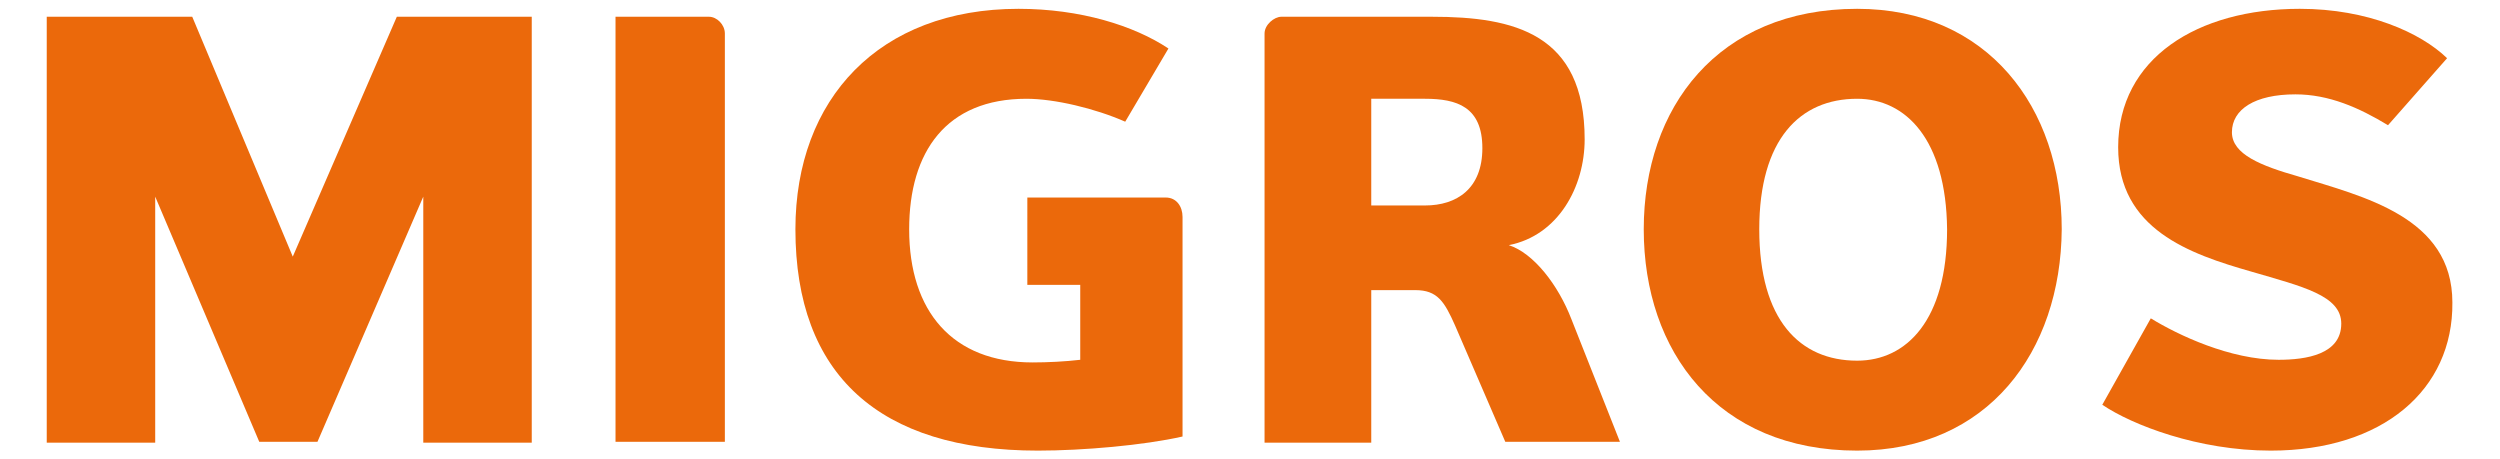 <?xml version="1.0" encoding="UTF-8"?>
<!-- Generator: Adobe Illustrator 19.0.1, SVG Export Plug-In . SVG Version: 6.00 Build 0)  -->
<!DOCTYPE svg PUBLIC "-//W3C//DTD SVG 1.1//EN" "http://www.w3.org/Graphics/SVG/1.1/DTD/svg11.dtd">
<svg version="1.1" xmlns="http://www.w3.org/2000/svg" xmlns:xlink="http://www.w3.org/1999/xlink" x="0px" y="0px" viewBox="0 0 283.5 52.1" enable-background="new 0 0 283.5 52.1" xml:space="preserve">
<g id="Background">
	<rect x="-28.6" y="-24" fill="none" width="340" height="100"/>
</g>
<g id="MIGROS_x005F_RGB">
	<g>
		<path fill="#EB690B" d="M48,50.1V22.3L36,50.1h-6.6L17.6,22.3v27.9H5.3V1.9h16.5l11.4,27.2L45,1.9h15.3v48.3H48z"/>
		<path fill="#EB690B" d="M69.8,50.1V1.9h10.6c0.9,0,1.8,0.9,1.8,1.9v46.3H69.8z"/>
		<path fill="#EB690B" d="M116.5,22.4h15.7c1.2,0,1.9,1,1.9,2.2v24.9c-4.4,1-11.3,1.6-16.4,1.6c-18,0-27.5-8.6-27.5-25.1    c0-14.8,9.5-25,25.3-25c7,0,13.1,1.9,17,4.5l-4.9,8.3c-3.4-1.5-8-2.6-11.2-2.6c-9.1,0-13.3,6-13.3,14.8c0,9.3,4.9,15.1,14,15.1    c1.7,0,3.7-0.1,5.4-0.3v-8.5h-6V22.4z"/>
		<path fill="#EB690B" d="M170.7,50.1L165,36.9c-1.2-2.7-2-4-4.5-4h-5v17.3h-12.1V3.8c0-1,1.1-1.9,1.9-1.9h17.1    c9.3,0,17.3,1.9,17.3,13.9c0,5.4-3,10.9-8.6,12c2.8,0.9,5.6,4.5,7.1,8.4l5.5,13.9H170.7z M161.6,11.2h-6.1v12.1h6.1    c3.6,0,6.5-1.9,6.5-6.5C168.1,12.1,165.2,11.2,161.6,11.2z"/>
		<path fill="#EB690B" d="M210.6,51.1c-15.8,0-24.2-11.2-24.2-25.1c0-13.8,8.4-25,24.2-25c14.8,0,23.2,11.2,23.2,25    C233.7,39.9,225.4,51.1,210.6,51.1z M210.6,11.2c-6.5,0-11.1,4.6-11.1,14.8c0,10.3,4.6,14.9,11.1,14.9c5.6,0,10.2-4.6,10.2-14.9    C220.7,15.8,216.1,11.2,210.6,11.2z"/>
		<path fill="#EB690B" d="M257.5,51.1c-8.2,0-15.7-2.9-19.1-5.2l5.5-9.8c3.1,1.9,9,4.7,14.5,4.7c3.1,0,7.1-0.6,7.1-4.1    c0-3.2-4.4-4.2-10.2-5.9c-7-2-15.1-4.8-15.1-14.1c0-10.1,9-15.7,20.6-15.7c7.7,0,13.7,2.7,16.7,5.6l-6.7,7.6    c-3.3-2-6.7-3.5-10.5-3.5c-4.6,0-7.2,1.7-7.2,4.3c0,2.5,3.3,3.8,7.5,5c7.4,2.3,17.5,4.6,17.5,14.3    C278.2,44.2,270.2,51.1,257.5,51.1z"/>
	</g>
</g>
</svg>